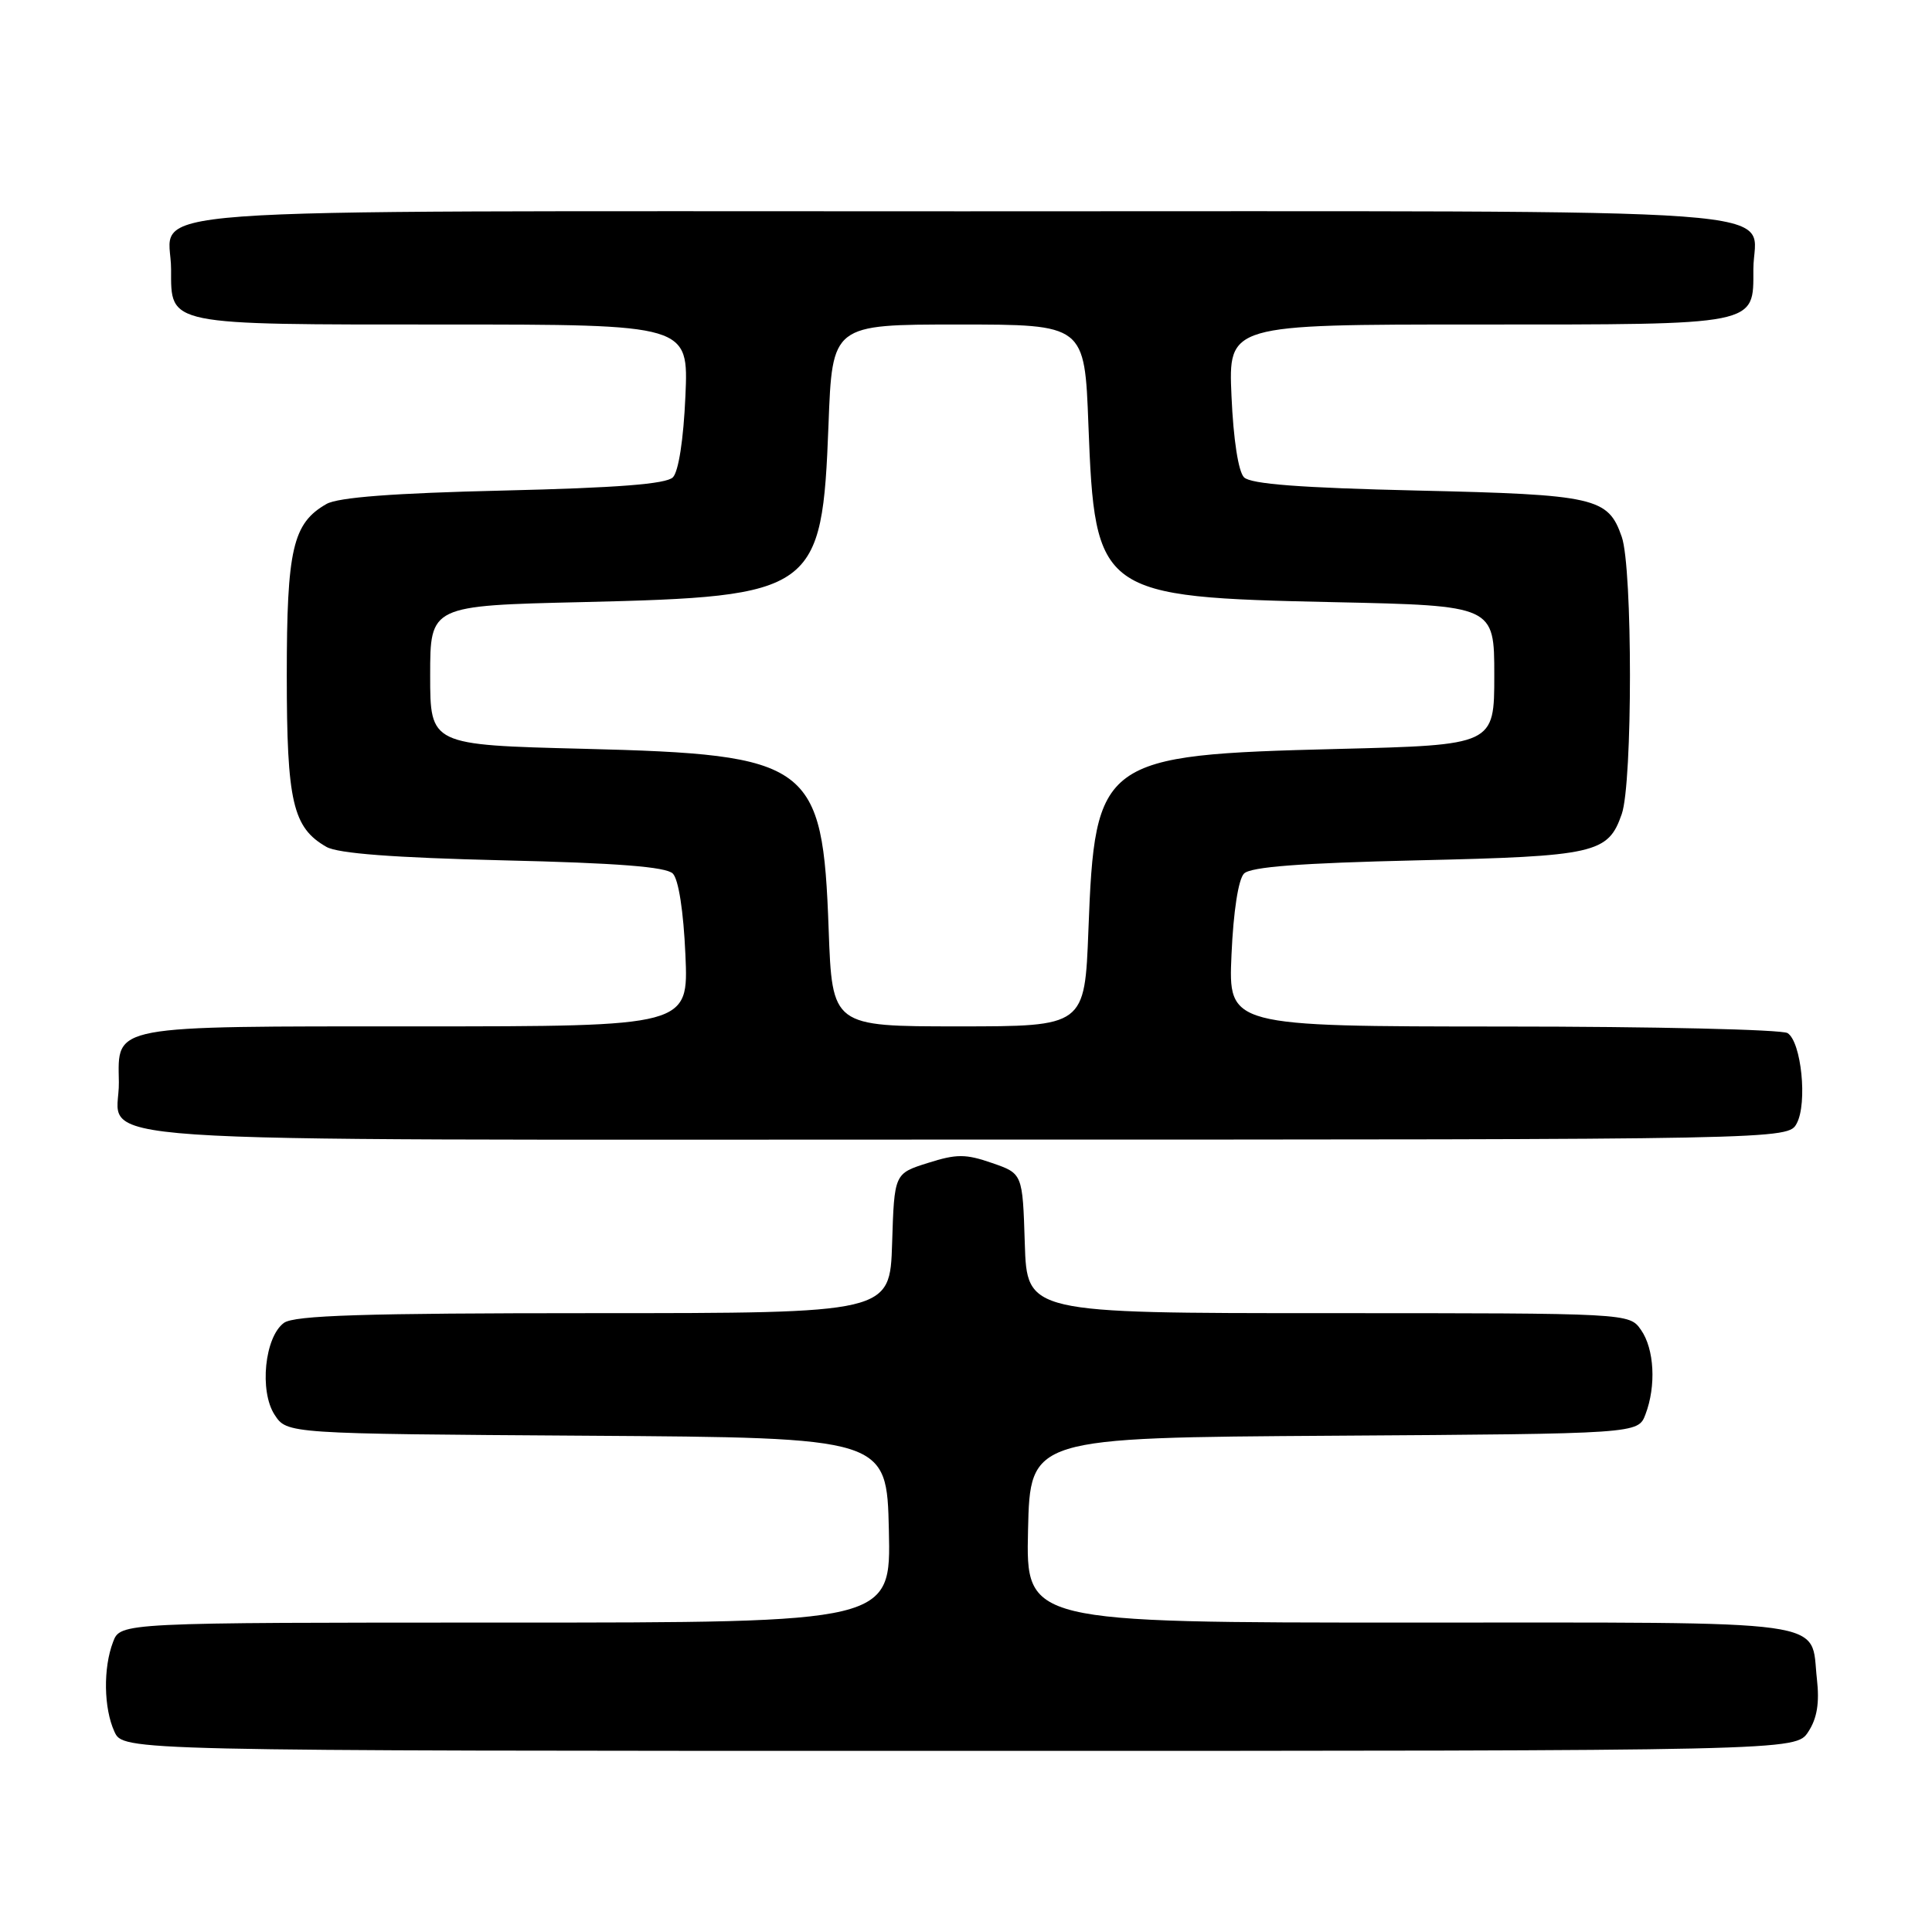 <?xml version="1.0" encoding="UTF-8" standalone="no"?>
<!DOCTYPE svg PUBLIC "-//W3C//DTD SVG 1.1//EN" "http://www.w3.org/Graphics/SVG/1.1/DTD/svg11.dtd" >
<svg xmlns="http://www.w3.org/2000/svg" xmlns:xlink="http://www.w3.org/1999/xlink" version="1.1" viewBox="0 0 256 256">
 <g >
 <path fill="currentColor"
d=" M 239.60 229.48 C 240.77 227.70 241.11 225.65 240.75 222.48 C 239.85 214.45 243.82 215.00 186.85 215.00 C 135.94 215.00 135.94 215.00 136.22 202.75 C 136.50 190.50 136.50 190.50 176.78 190.24 C 217.06 189.98 217.06 189.98 218.03 187.42 C 219.47 183.65 219.21 178.74 217.44 176.22 C 215.89 174.00 215.89 174.00 175.98 174.00 C 136.08 174.00 136.08 174.00 135.79 164.75 C 135.50 155.50 135.50 155.50 131.44 154.10 C 127.95 152.89 126.75 152.89 122.94 154.10 C 118.50 155.50 118.50 155.50 118.21 164.75 C 117.92 174.00 117.92 174.00 78.65 174.00 C 48.24 174.00 38.99 174.29 37.62 175.29 C 35.07 177.16 34.34 184.34 36.39 187.47 C 38.03 189.98 38.03 189.98 77.77 190.24 C 117.50 190.50 117.50 190.50 117.78 202.75 C 118.06 215.00 118.06 215.00 67.01 215.00 C 15.95 215.00 15.95 215.00 14.98 217.57 C 13.66 221.02 13.74 226.35 15.16 229.45 C 16.32 232.00 16.32 232.00 127.14 232.00 C 237.95 232.00 237.95 232.00 239.60 229.48 Z  M 238.08 148.85 C 239.51 146.17 238.69 138.05 236.86 136.89 C 236.11 136.42 219.13 136.02 199.13 136.02 C 162.76 136.00 162.76 136.00 163.18 126.50 C 163.43 120.76 164.09 116.51 164.84 115.75 C 165.74 114.86 172.31 114.36 187.80 114.00 C 211.44 113.46 213.08 113.08 214.89 107.87 C 216.34 103.73 216.34 75.27 214.89 71.13 C 213.08 65.92 211.44 65.54 187.80 65.00 C 172.31 64.64 165.74 64.14 164.84 63.25 C 164.09 62.49 163.43 58.24 163.18 52.50 C 162.76 43.00 162.76 43.00 195.69 43.00 C 233.18 43.00 232.33 43.17 232.33 35.69 C 232.33 27.28 242.20 28.00 127.50 28.00 C 12.80 28.00 22.67 27.28 22.67 35.69 C 22.67 43.16 21.88 43.00 58.81 43.00 C 91.24 43.00 91.24 43.00 90.82 52.50 C 90.57 58.24 89.91 62.49 89.16 63.25 C 88.26 64.14 81.79 64.64 66.70 65.00 C 52.14 65.34 44.80 65.90 43.26 66.78 C 38.79 69.33 38.00 72.76 38.00 89.50 C 38.00 106.24 38.79 109.67 43.26 112.22 C 44.79 113.09 52.18 113.65 66.70 114.00 C 81.78 114.35 88.26 114.86 89.15 115.75 C 89.91 116.51 90.57 120.75 90.82 126.50 C 91.24 136.00 91.24 136.00 55.31 136.00 C 14.41 136.00 15.63 135.77 15.75 143.39 C 15.88 151.72 5.30 151.00 127.59 151.00 C 236.93 151.00 236.93 151.00 238.08 148.85 Z  M 109.80 123.13 C 109.01 101.10 107.48 99.98 77.39 99.22 C 57.00 98.71 57.00 98.71 57.00 89.48 C 57.00 80.25 57.00 80.25 77.25 79.78 C 108.08 79.05 108.93 78.43 109.78 56.29 C 110.28 43.00 110.28 43.00 127.00 43.00 C 143.72 43.00 143.72 43.00 144.22 56.29 C 145.08 78.76 145.59 79.12 176.75 79.79 C 198.00 80.25 198.00 80.25 198.00 89.48 C 198.00 98.72 198.00 98.72 177.25 99.24 C 145.83 100.03 145.08 100.57 144.22 123.25 C 143.73 136.00 143.73 136.00 127.00 136.00 C 110.27 136.00 110.27 136.00 109.80 123.13 Z "/>
</g>
</svg>